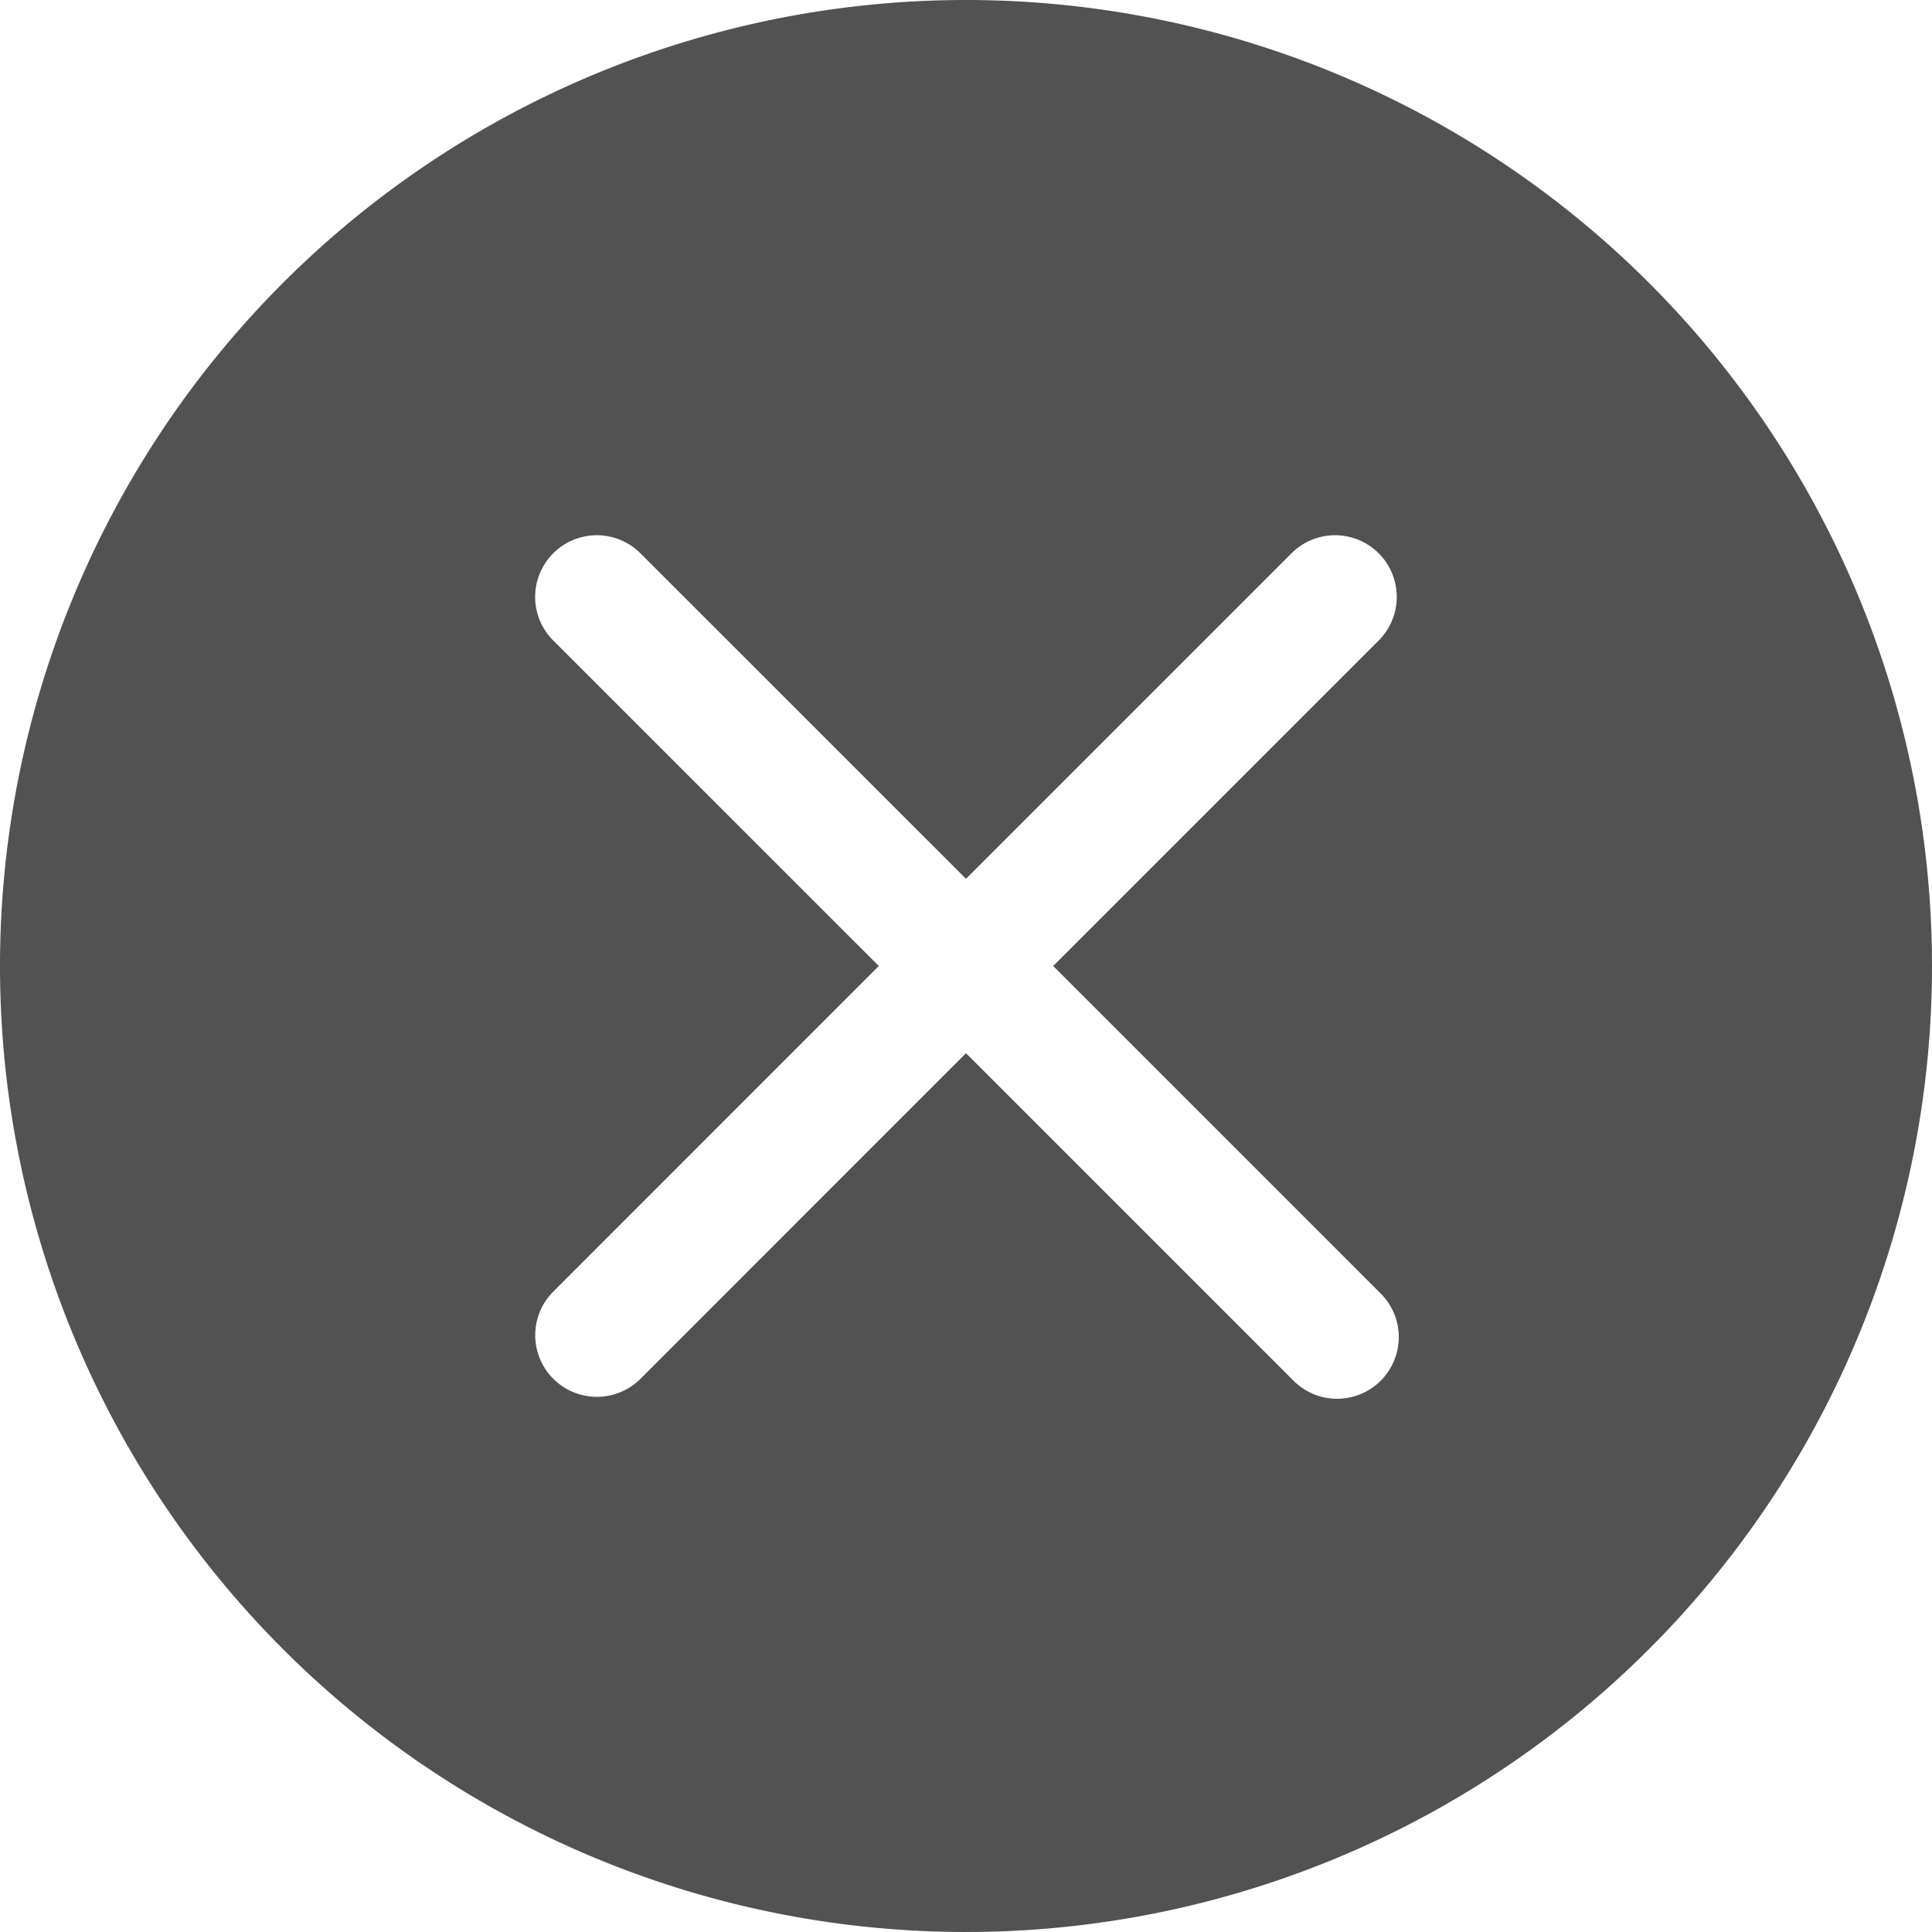 <svg fill="#525252"  viewBox="0 0 24 24" xmlns="http://www.w3.org/2000/svg" stroke="none" ><title>Clear</title><path d="M12 0a12 12 0 1 0 12 12A12 12 0 0 0 12 0Zm5.139 16.056a.766.766 0 1 1-1.083 1.083L12 13.083 7.944 17.14a.766.766 0 0 1-1.083-1.083L10.917 12 6.86 7.944a.766.766 0 0 1 1.083-1.083L12 10.917l4.056-4.056a.766.766 0 0 1 1.083 1.083L13.083 12Z"></path></svg>